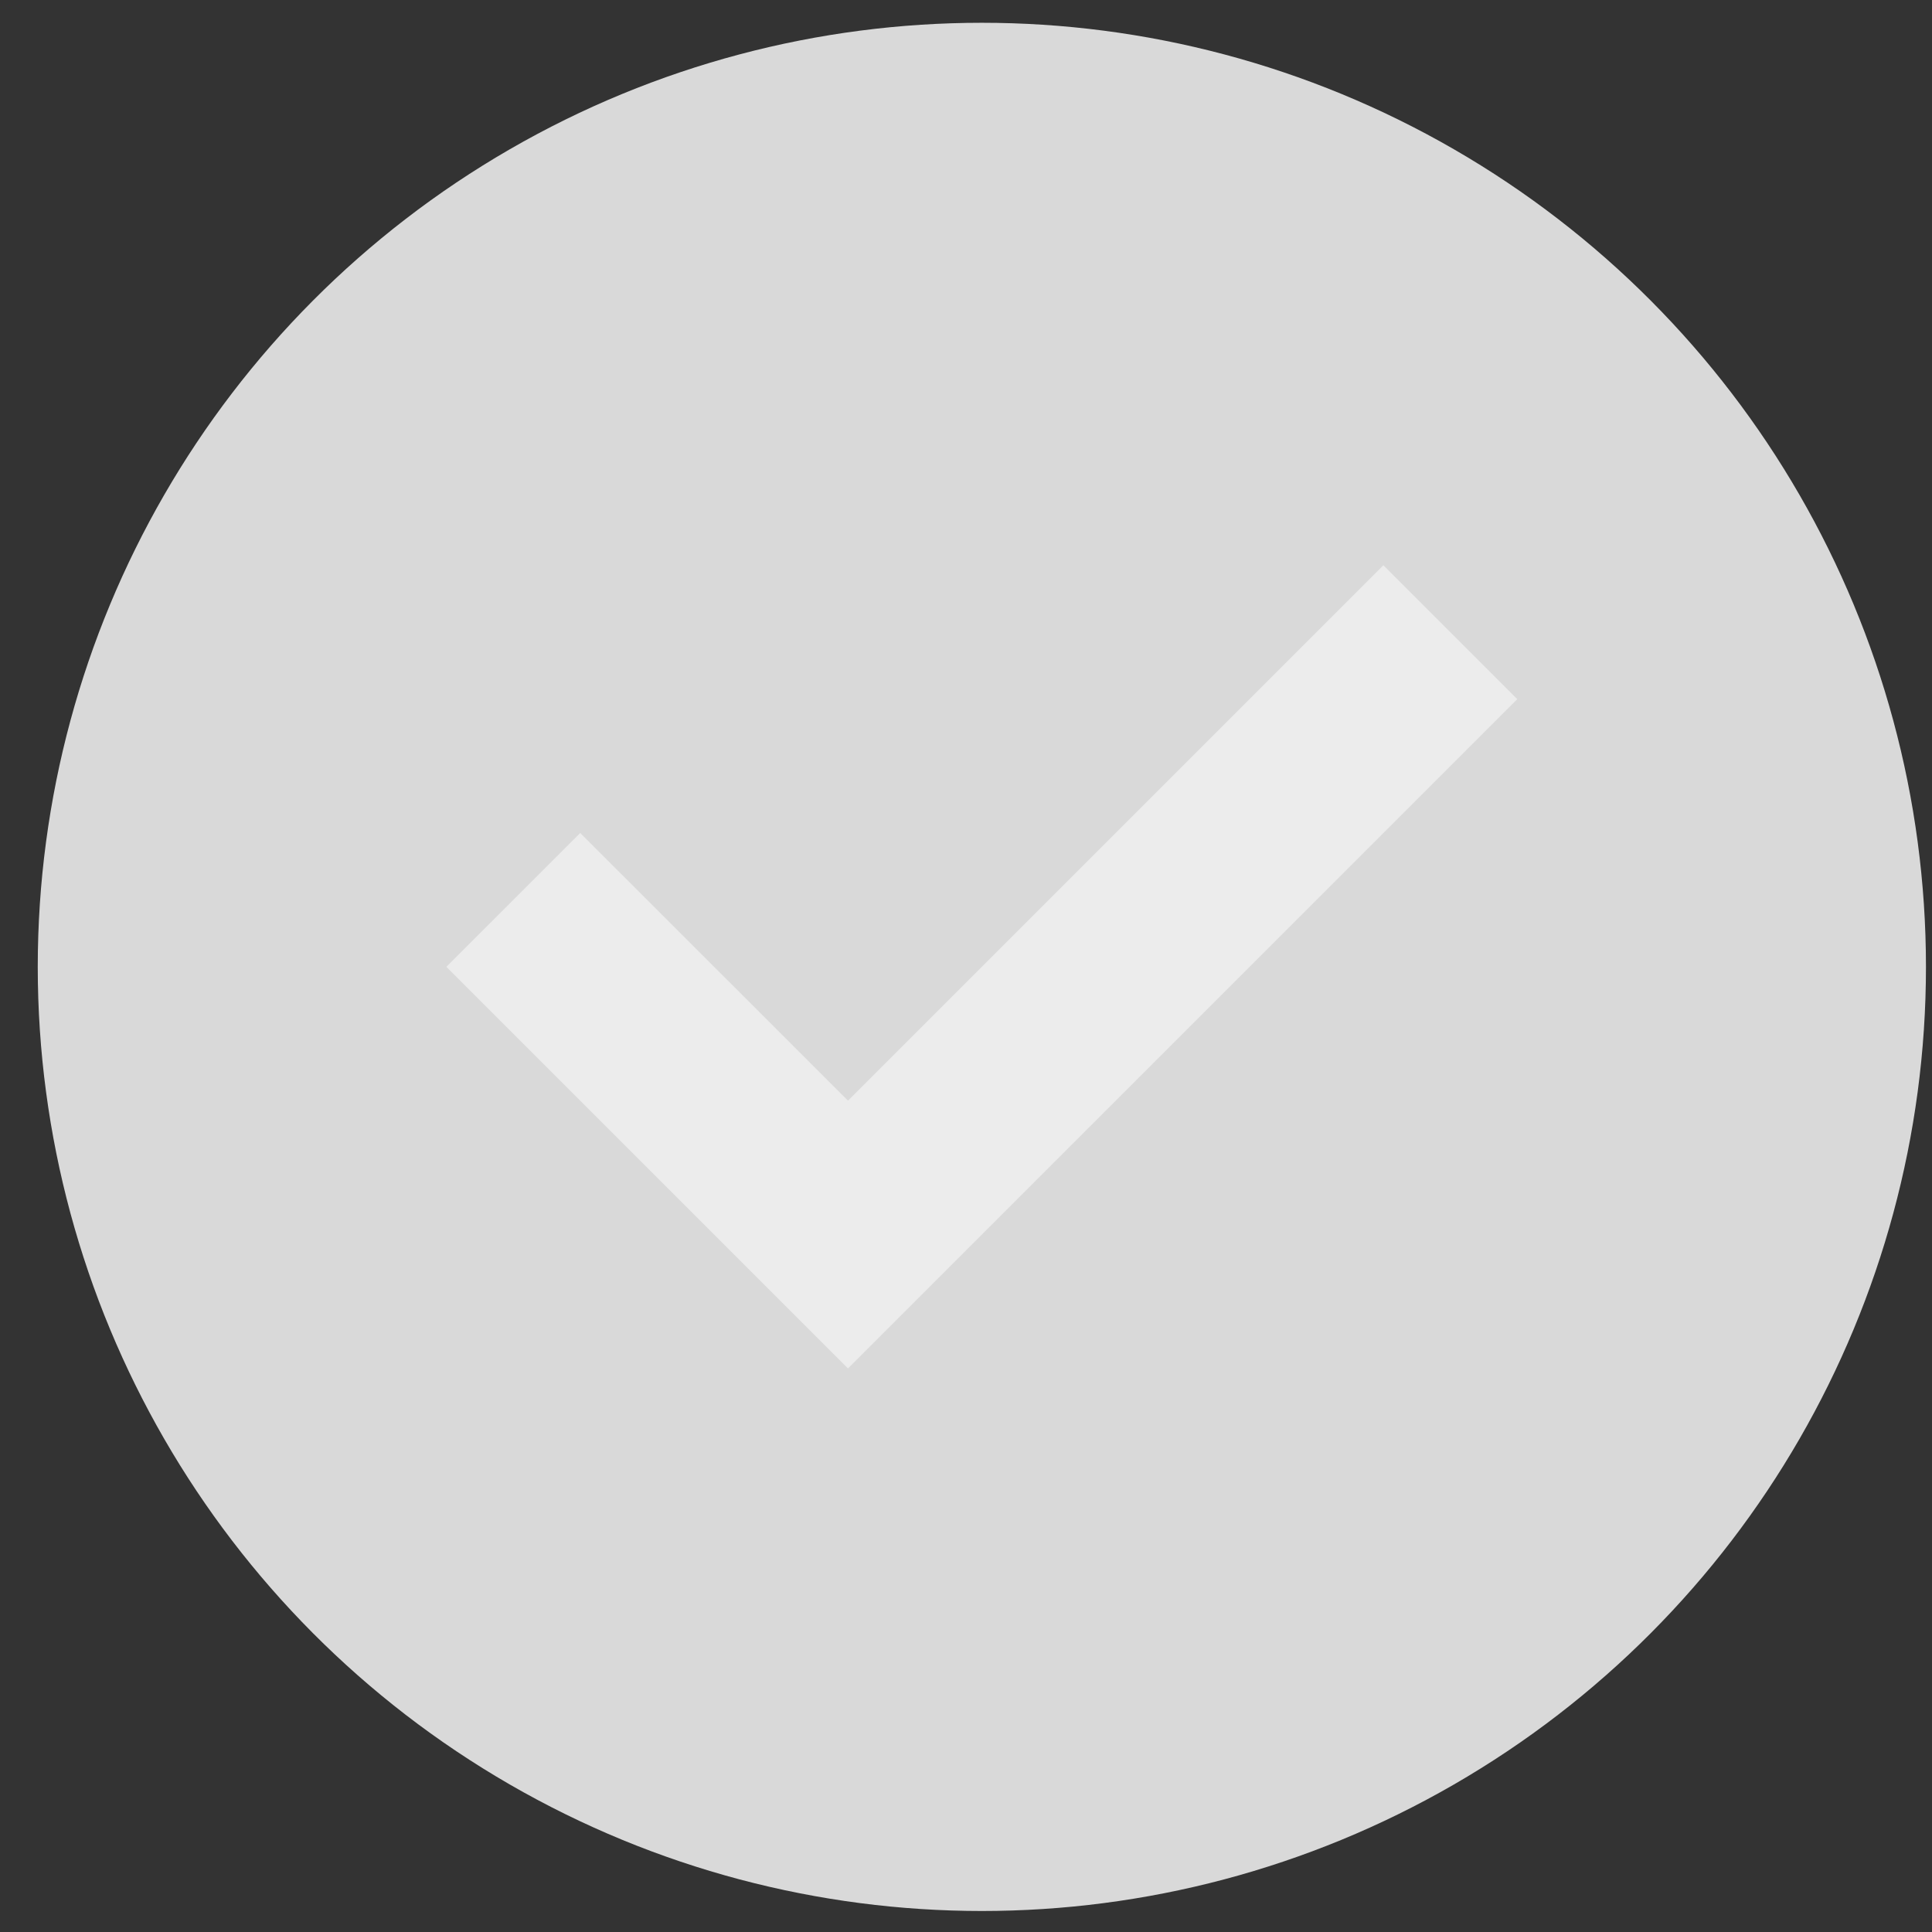 <svg width="24" height="24" viewBox="0 0 24 24" fill="none" xmlns="http://www.w3.org/2000/svg">
<rect x="0" y="0" width="24" height="24" fill="#333333" stroke="none"/>
<circle cx="12.197" cy="12.011" r="11.728" fill="#D9D9D9"/>
<path fill-rule="evenodd" clip-rule="evenodd" d="M5.545 12.01L7.208 10.348L10.534 13.673L17.185 7.022L18.848 8.685L10.534 16.999L5.545 12.01Z" fill="white" fill-opacity="0.51"/>
</svg>
